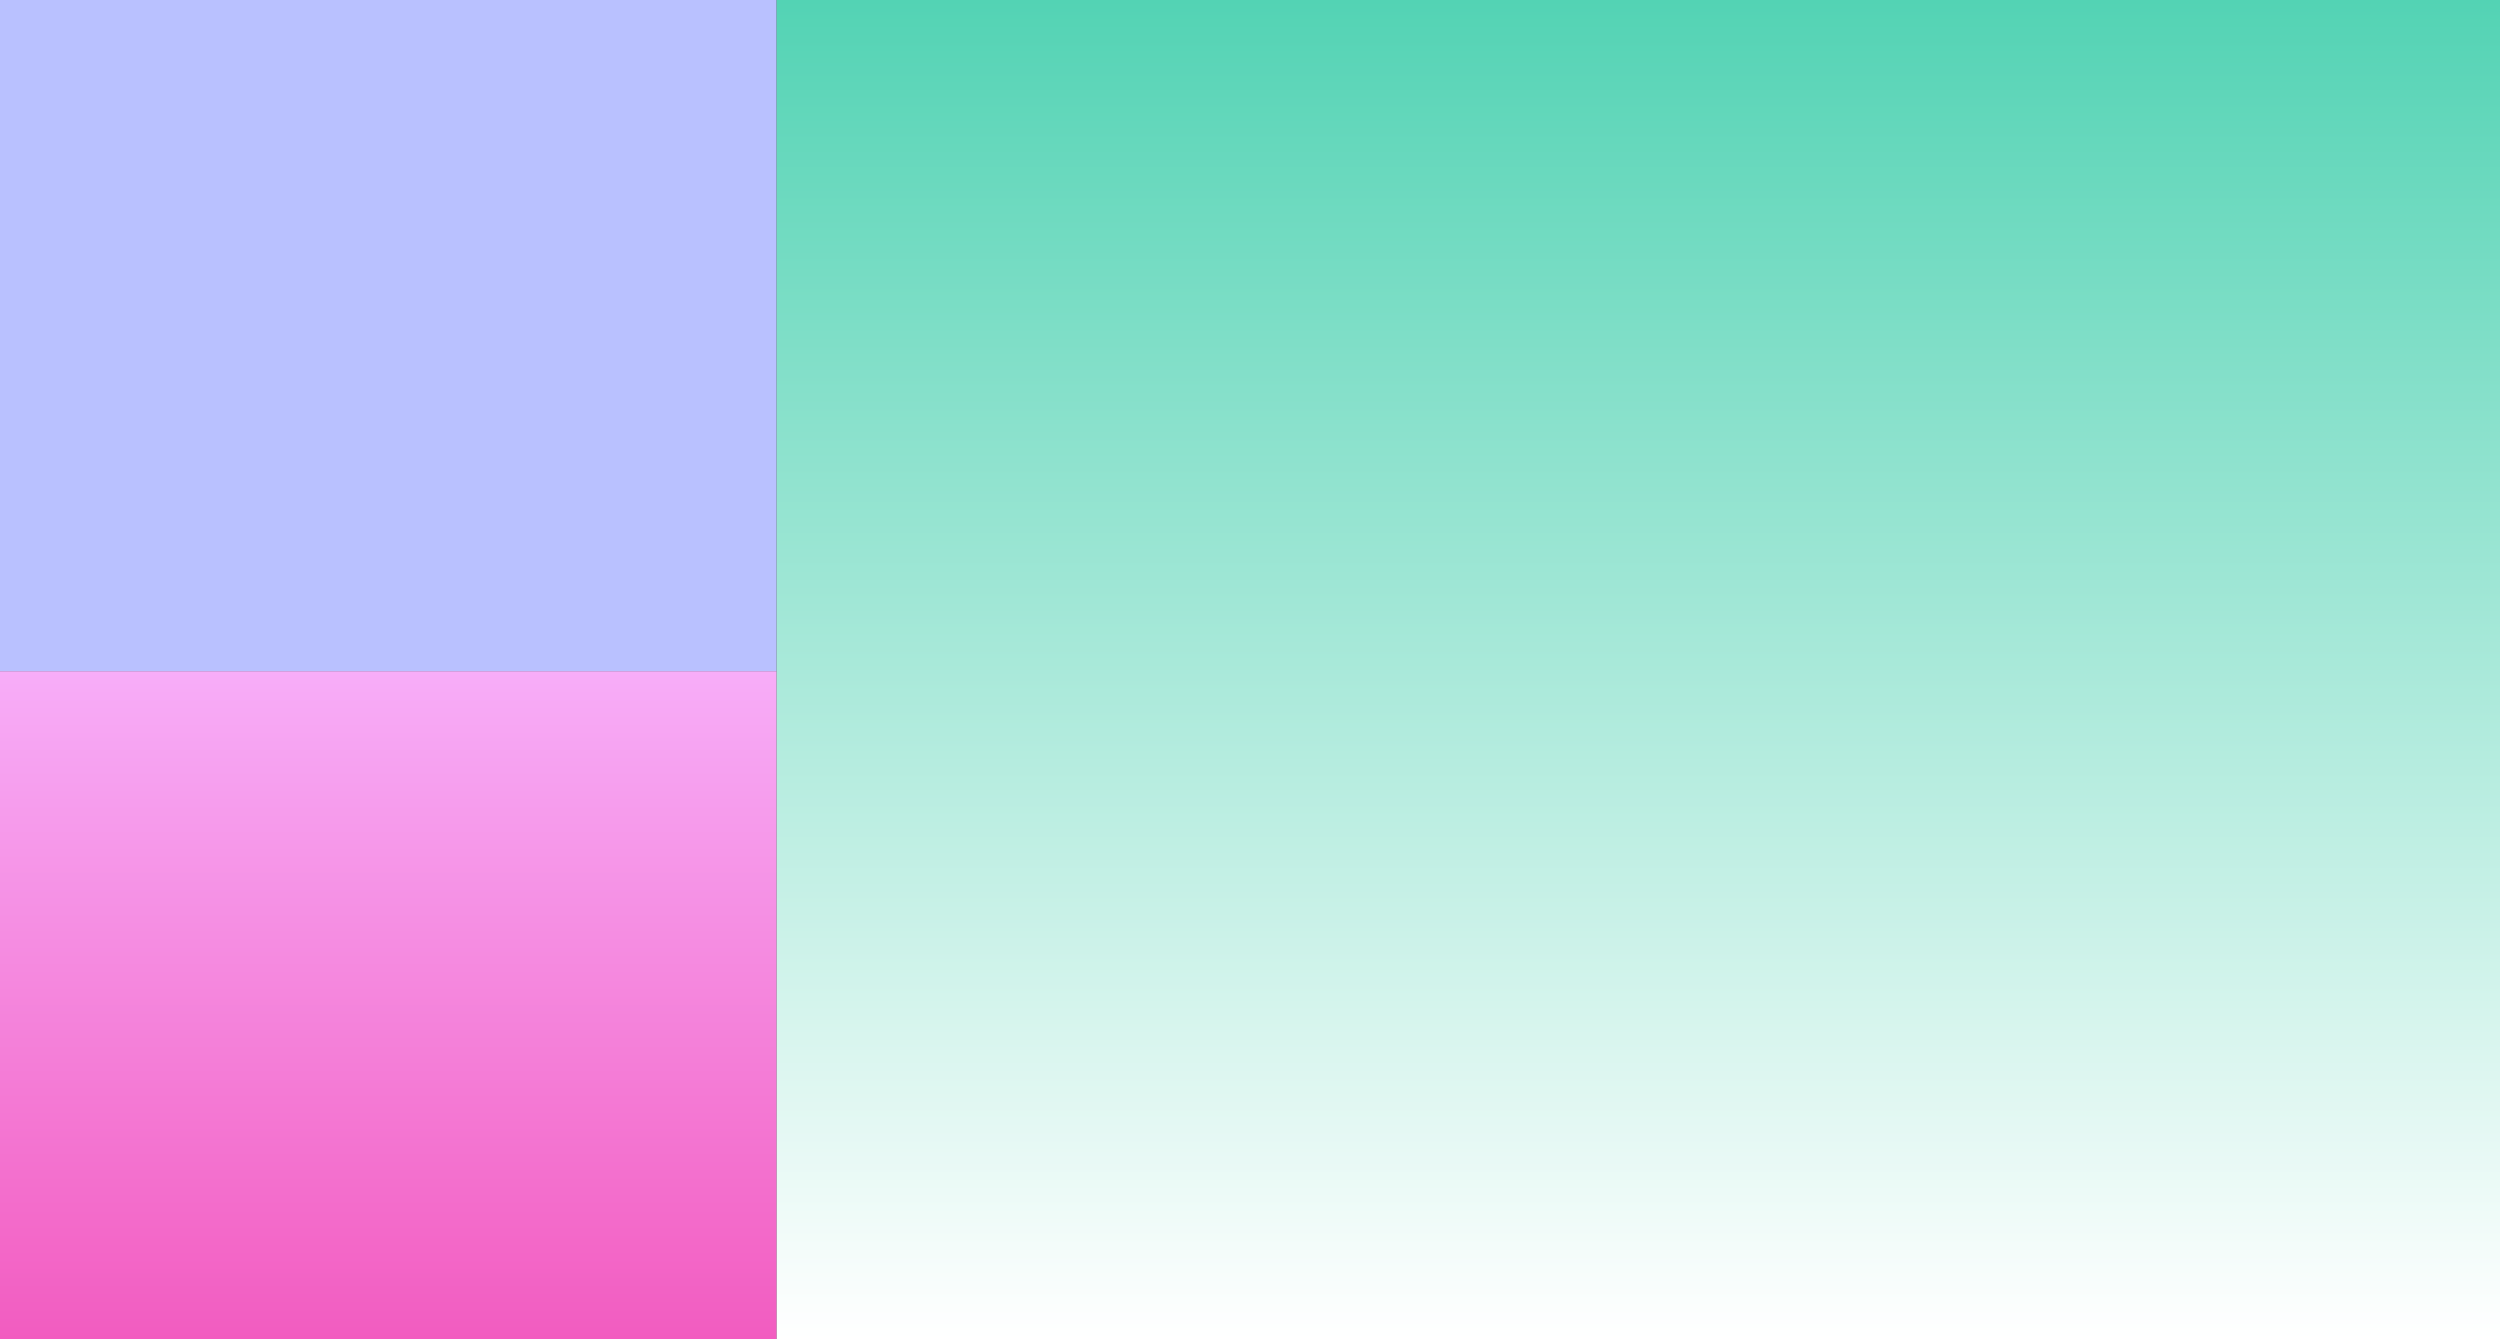 <svg width="853" height="457" viewBox="0 0 853 457" fill="none" xmlns="http://www.w3.org/2000/svg">
<rect x="0" y="0" width="853" height="457" fill="#333333" stroke="none"/>
<rect y="229" width="265" height="228" fill="url(#paint0_linear_242_80)"/>
<rect width="265" height="229" fill="#B9C1FF"/>
<rect x="265" width="588" height="457" fill="url(#paint1_linear_242_80)"/>
<defs>
<linearGradient id="paint0_linear_242_80" x1="132.5" y1="229" x2="132.5" y2="457" gradientUnits="userSpaceOnUse">
<stop stop-color="#F7ADF8"/>
<stop offset="1" stop-color="#F25CC0"/>
</linearGradient>
<linearGradient id="paint1_linear_242_80" x1="558.256" y1="0" x2="558.256" y2="457" gradientUnits="userSpaceOnUse">
<stop stop-color="#53D3B4"/>
<stop offset="1" stop-color="white"/>
</linearGradient>
</defs>
</svg>
